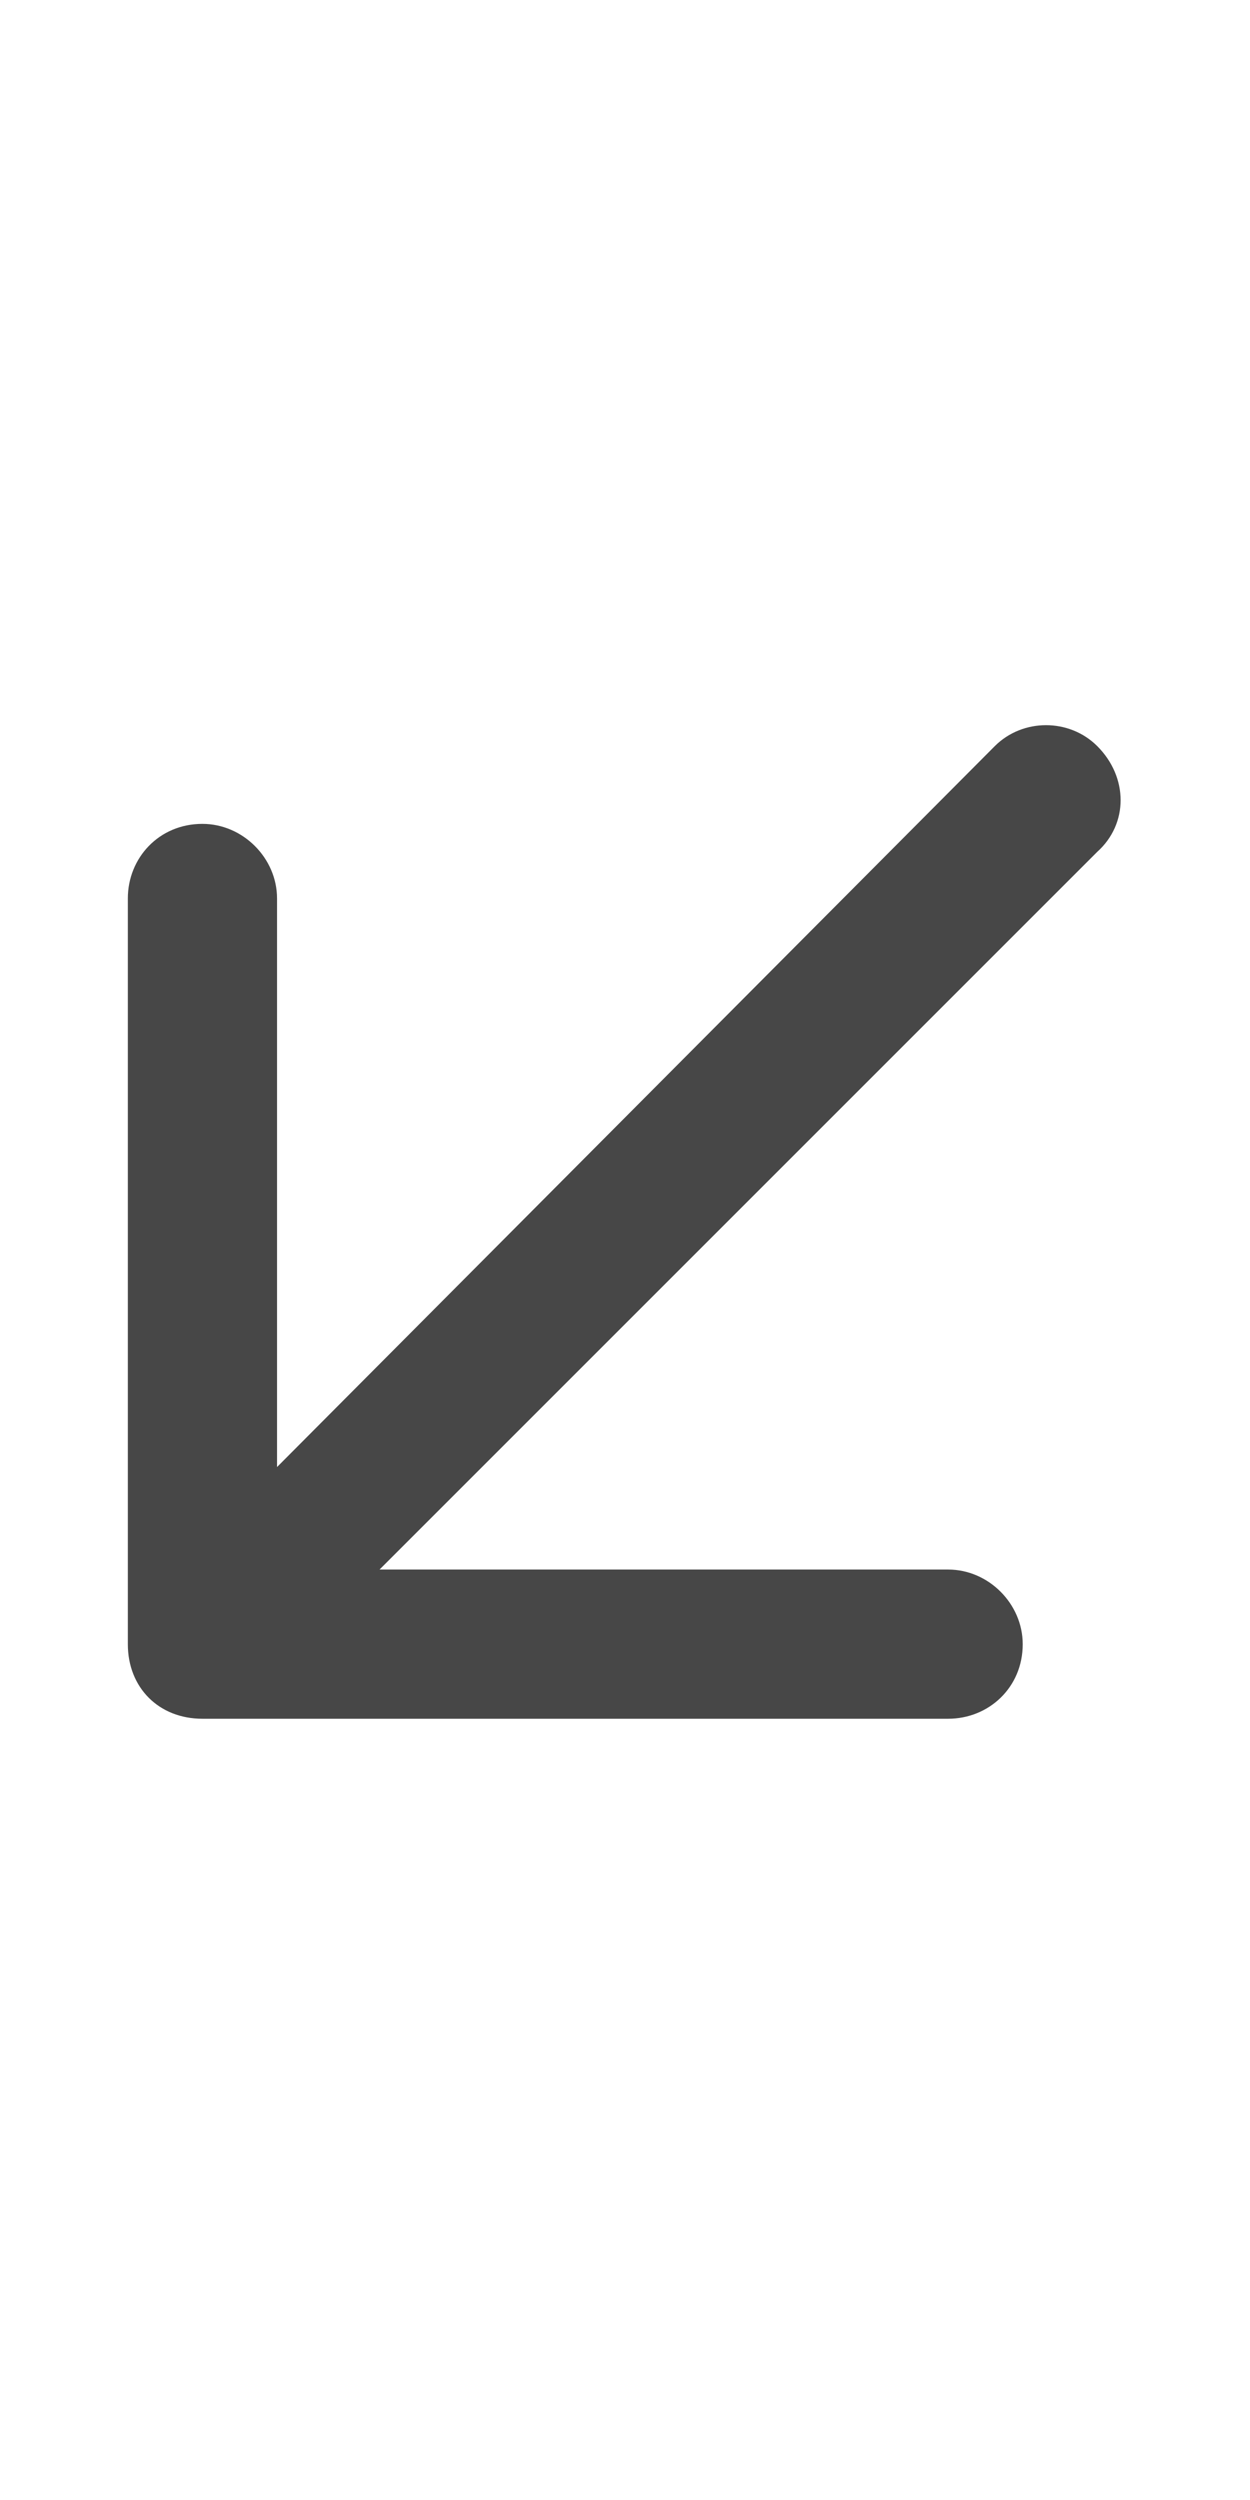 <svg width="11" height="22" viewBox="0 0 11 22" fill="none" xmlns="http://www.w3.org/2000/svg">
<g id="label-paired / sm / arrow-down-left-sm / bold" clip-path="url(#clip0_2556_12692)">
<path id="icon" d="M1.781 15.125C1.398 15.125 1.125 14.852 1.125 14.469V7.906C1.125 7.551 1.398 7.25 1.781 7.25C2.137 7.25 2.438 7.551 2.438 7.906V12.91L8.754 6.566C9 6.32 9.41 6.32 9.656 6.566C9.93 6.84 9.93 7.25 9.656 7.496L3.34 13.812H8.344C8.699 13.812 9 14.113 9 14.469C9 14.852 8.699 15.125 8.344 15.125H1.781Z" fill="black" fill-opacity="0.72"/>
</g>
<defs>
<clipPath id="clip0_2556_12692">
<rect width="11" height="22" fill="white"/>
</clipPath>
</defs>
</svg>
